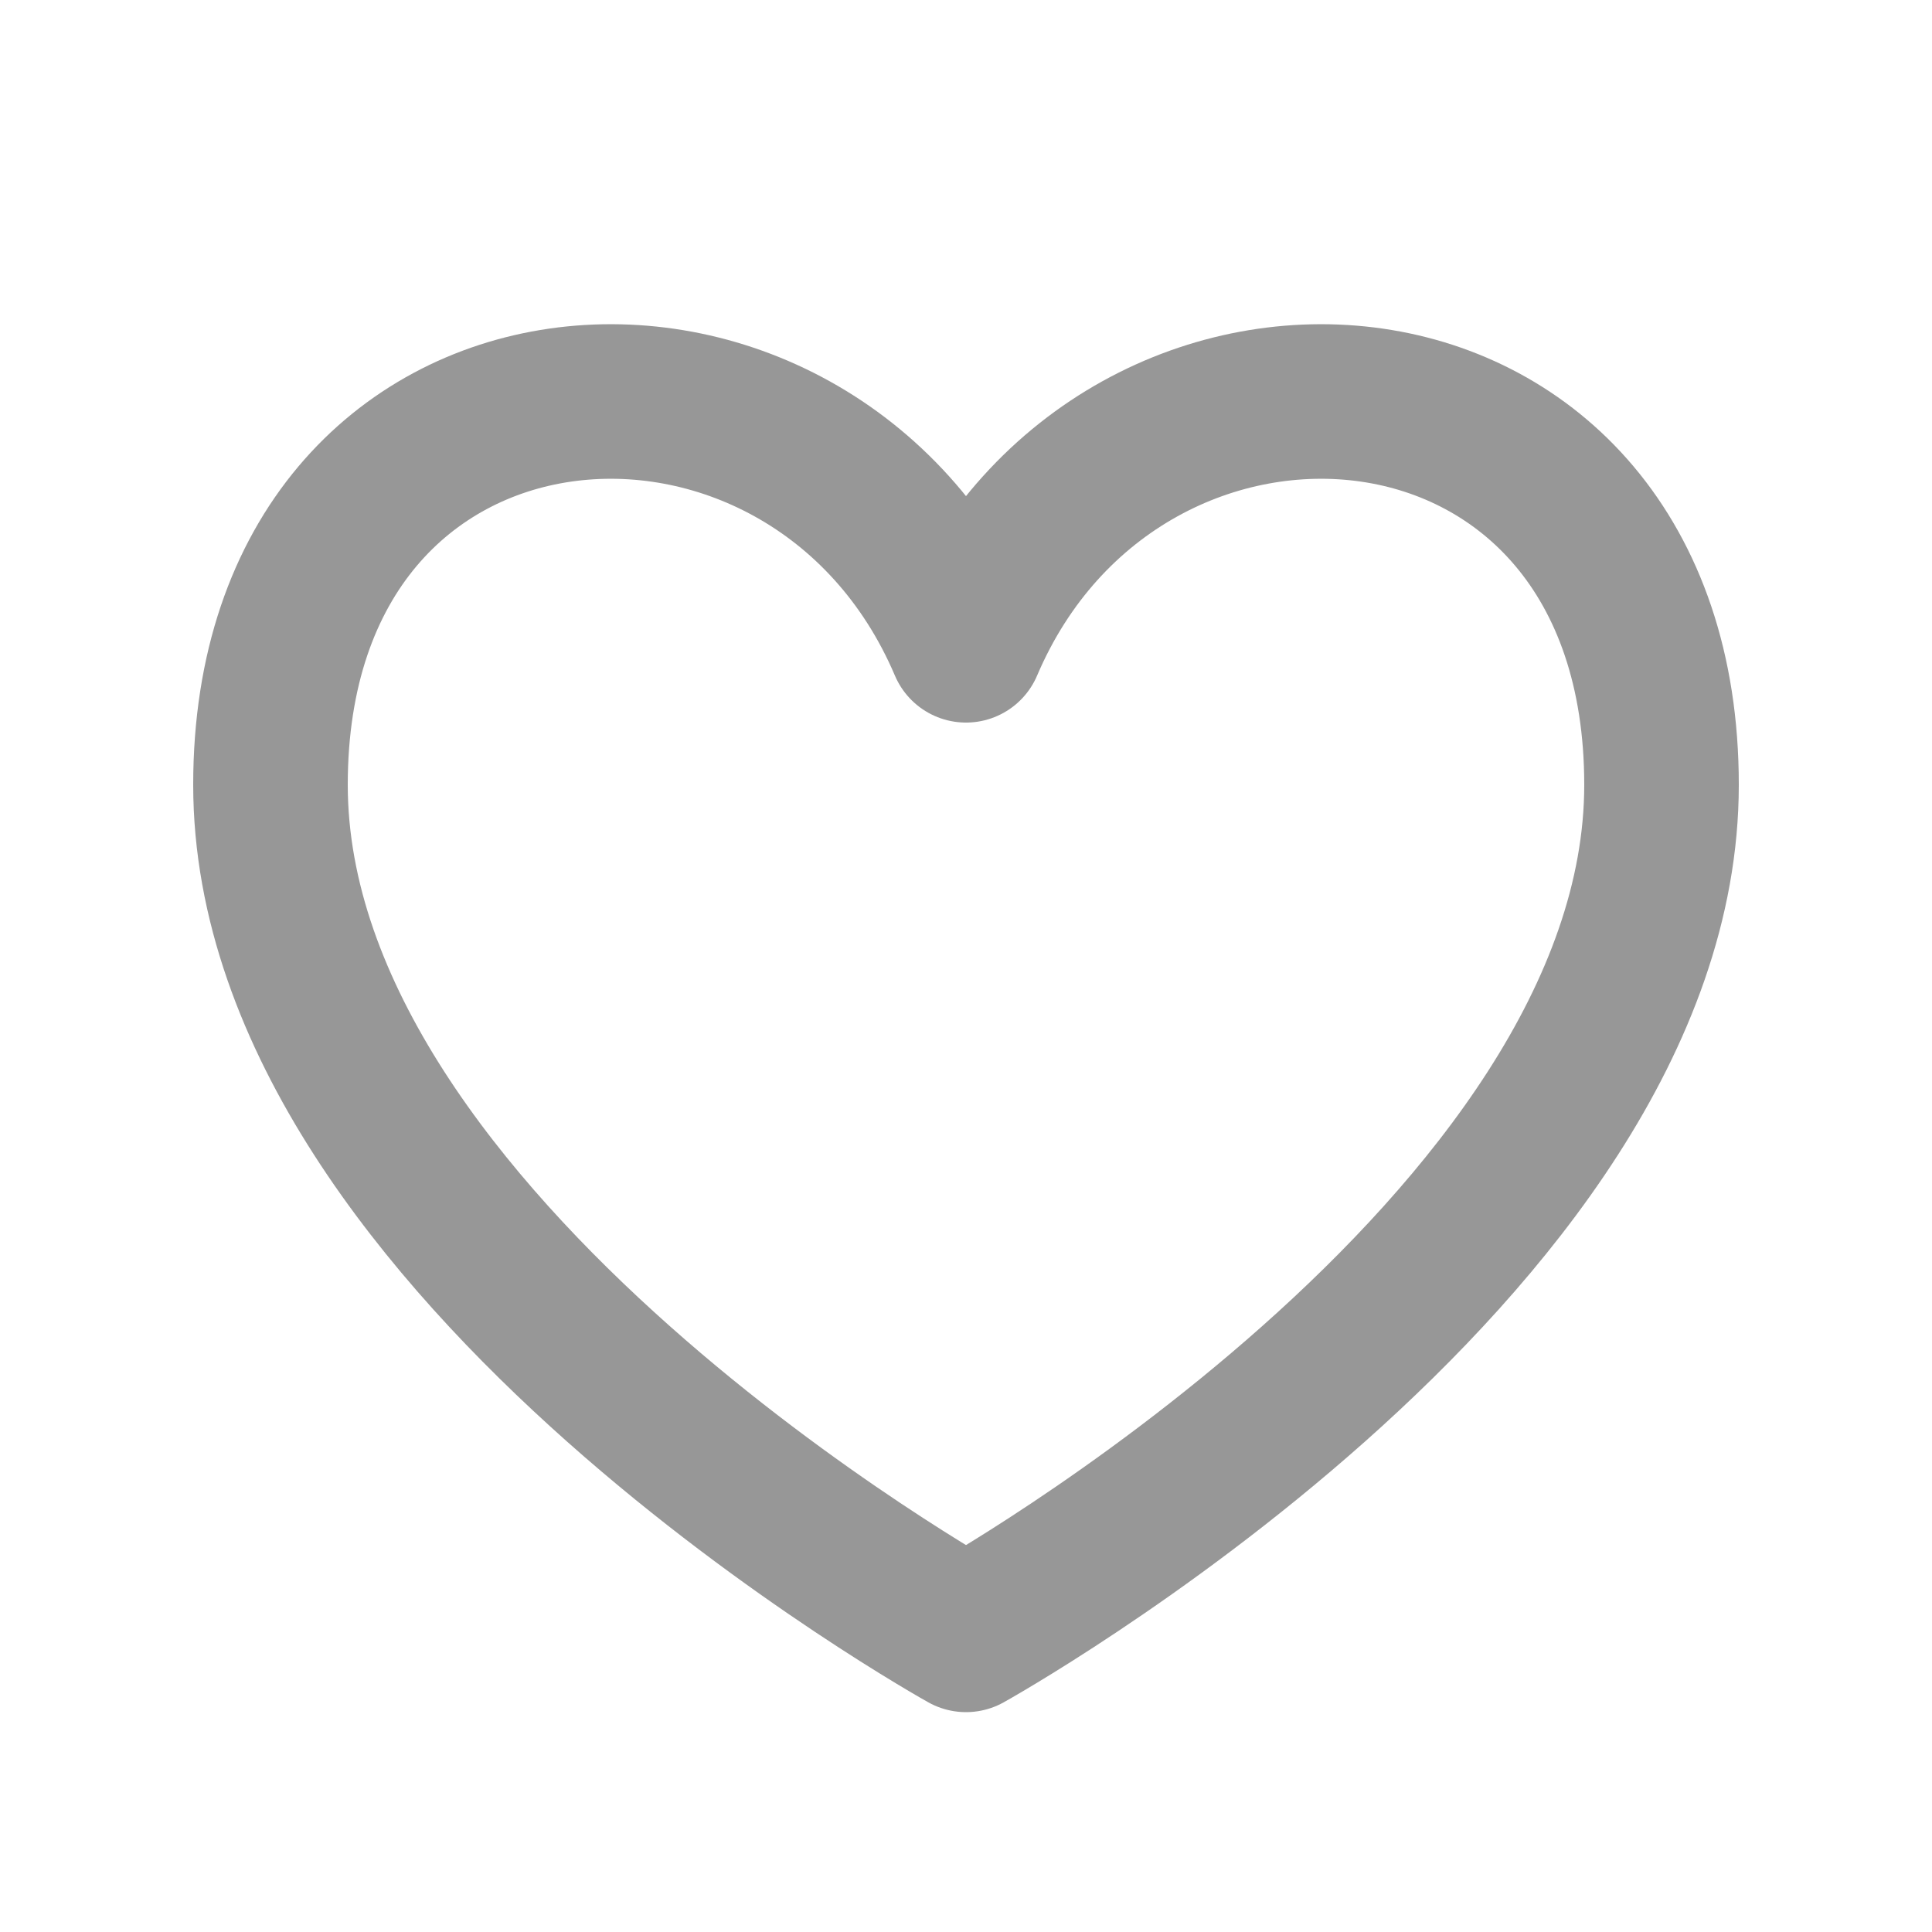<svg width="25" height="25" viewBox="0 0 25 25" fill="none" xmlns="http://www.w3.org/2000/svg">
<path d="M12.5 8.35C10.5 3.655 3.5 4.155 3.5 10.155C3.5 16.155 12.5 21.155 12.5 21.155C12.5 21.155 21.5 16.155 21.5 10.155C21.5 4.155 14.5 3.655 12.5 8.35Z" stroke="#979797" stroke-width="2" stroke-linecap="round" stroke-linejoin="round"/>
</svg>
